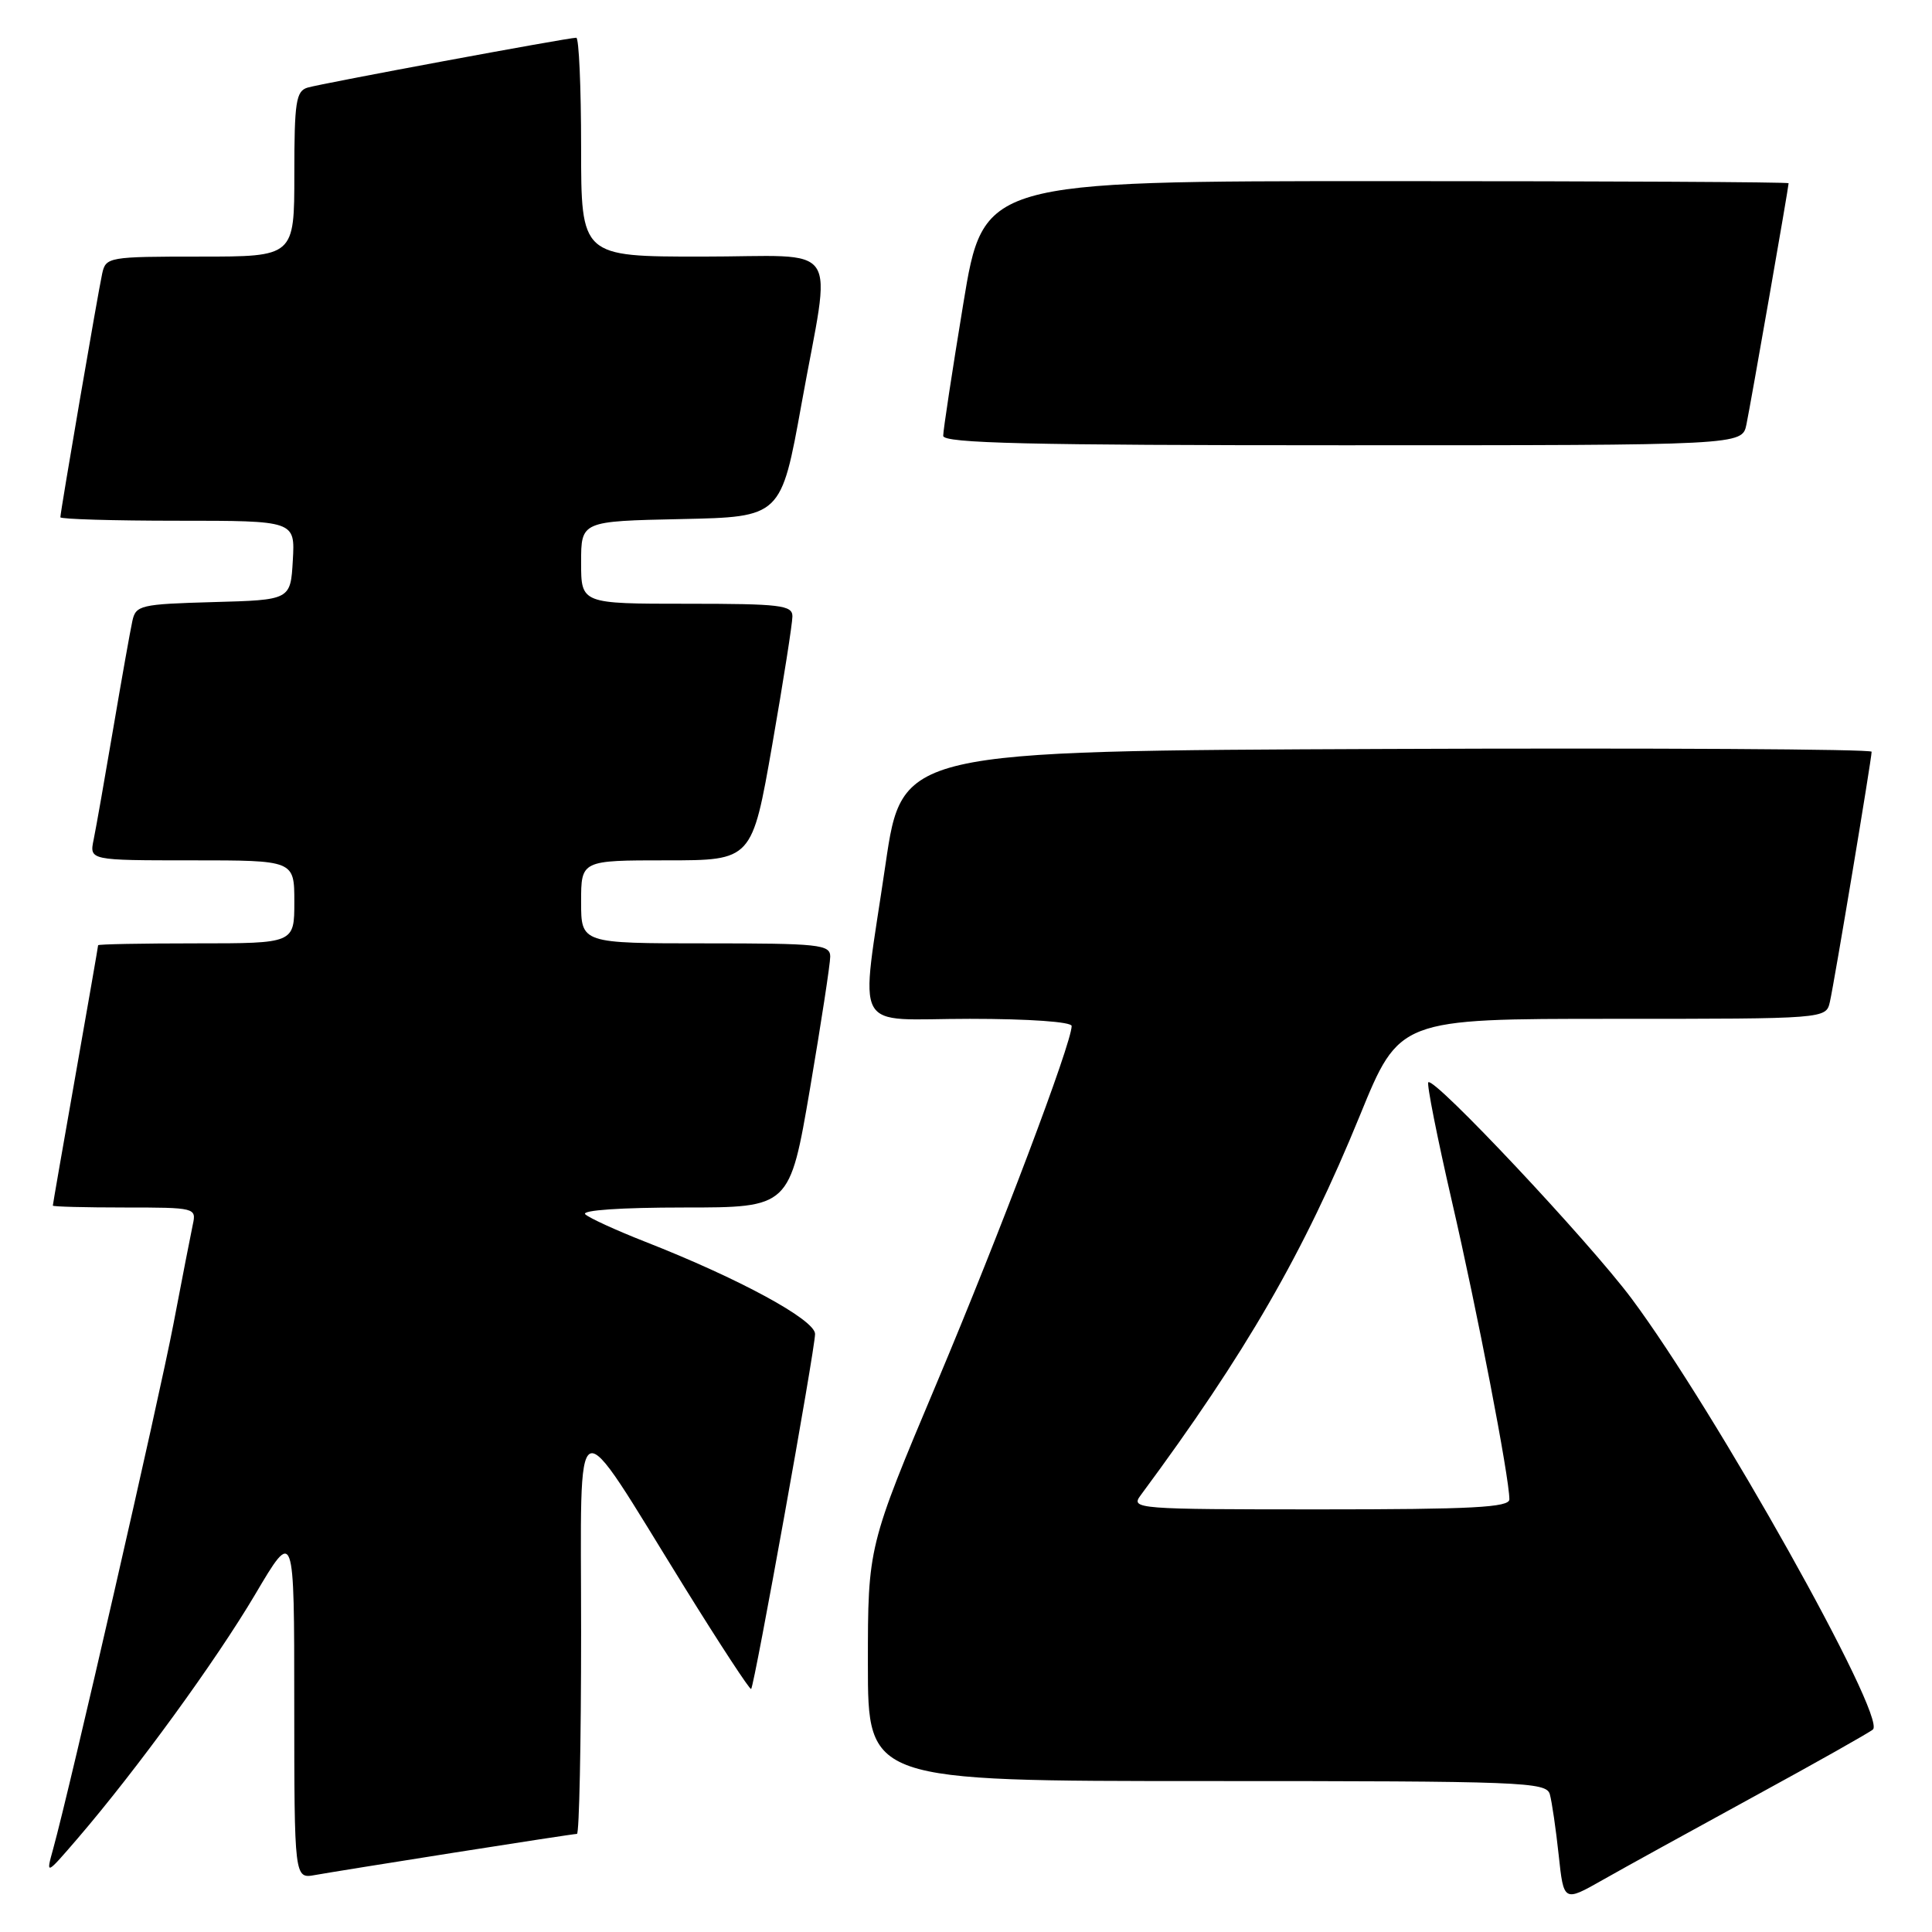 <?xml version="1.0" encoding="UTF-8" standalone="no"?>
<!DOCTYPE svg PUBLIC "-//W3C//DTD SVG 1.1//EN" "http://www.w3.org/Graphics/SVG/1.1/DTD/svg11.dtd" >
<svg xmlns="http://www.w3.org/2000/svg" xmlns:xlink="http://www.w3.org/1999/xlink" version="1.1" viewBox="0 0 256 256">
 <g >
 <path fill="currentColor"
d=" M 232.50 238.00 C 240.75 233.50 247.80 229.52 248.18 229.16 C 249.96 227.42 227.25 186.89 216.18 172.05 C 210.45 164.39 190.02 142.65 189.26 143.41 C 189.03 143.64 190.44 150.73 192.38 159.16 C 195.74 173.69 200.00 195.80 200.00 198.67 C 200.00 199.74 195.07 200.00 174.88 200.00 C 150.59 200.00 149.80 199.94 151.13 198.15 C 165.12 179.25 172.76 166.00 180.20 147.79 C 185.42 135.00 185.42 135.00 213.69 135.00 C 241.96 135.00 241.96 135.00 242.47 132.75 C 243.06 130.16 248.00 100.54 248.00 99.61 C 248.00 99.26 219.10 99.10 183.77 99.24 C 119.54 99.50 119.54 99.50 117.34 114.50 C 113.98 137.45 112.65 135.00 128.50 135.00 C 136.38 135.00 142.00 135.40 142.00 135.95 C 142.00 138.23 132.55 163.24 124.14 183.22 C 115.00 204.93 115.00 204.93 115.00 220.47 C 115.00 236.00 115.00 236.00 159.93 236.00 C 201.87 236.00 204.90 236.12 205.36 237.75 C 205.63 238.71 206.16 242.32 206.53 245.77 C 207.20 252.03 207.20 252.03 212.35 249.11 C 215.18 247.50 224.25 242.51 232.50 238.00 Z  M 60.20 245.48 C 68.83 244.12 76.14 243.00 76.45 243.00 C 76.75 243.00 77.00 230.99 77.00 216.31 C 77.00 185.41 75.64 186.01 90.69 210.30 C 95.39 217.88 99.37 223.96 99.53 223.80 C 99.97 223.35 108.00 178.76 108.00 176.76 C 108.00 174.88 97.97 169.43 85.50 164.54 C 81.65 163.03 78.07 161.39 77.55 160.90 C 76.99 160.36 82.29 160.00 90.62 160.00 C 104.64 160.00 104.64 160.00 107.33 144.25 C 108.80 135.59 110.01 127.71 110.01 126.75 C 110.00 125.15 108.55 125.00 93.50 125.00 C 77.00 125.00 77.00 125.00 77.00 119.50 C 77.00 114.00 77.00 114.00 88.33 114.00 C 99.65 114.00 99.65 114.00 102.33 98.67 C 103.80 90.24 105.00 82.59 105.00 81.67 C 105.00 80.19 103.42 80.00 91.00 80.00 C 77.00 80.00 77.00 80.00 77.00 74.53 C 77.00 69.06 77.00 69.06 90.25 68.78 C 103.50 68.50 103.50 68.50 106.21 53.50 C 110.17 31.52 111.85 34.00 93.00 34.00 C 77.00 34.00 77.00 34.00 77.00 19.50 C 77.00 11.52 76.71 5.00 76.36 5.00 C 75.24 5.00 42.58 11.06 40.75 11.61 C 39.22 12.07 39.00 13.52 39.00 23.07 C 39.00 34.00 39.00 34.00 26.52 34.00 C 14.39 34.00 14.02 34.06 13.54 36.25 C 12.99 38.75 8.00 67.82 8.00 68.54 C 8.00 68.79 15.00 69.00 23.55 69.00 C 39.10 69.00 39.10 69.00 38.80 74.25 C 38.50 79.50 38.50 79.50 28.26 79.78 C 18.61 80.05 17.99 80.20 17.54 82.28 C 17.27 83.50 16.13 89.90 15.01 96.50 C 13.89 103.10 12.72 109.74 12.41 111.25 C 11.84 114.00 11.84 114.00 25.42 114.00 C 39.00 114.00 39.00 114.00 39.00 119.50 C 39.00 125.00 39.00 125.00 26.00 125.00 C 18.85 125.00 13.00 125.11 13.00 125.25 C 13.00 125.39 11.65 133.15 10.00 142.50 C 8.35 151.85 7.00 159.61 7.00 159.75 C 7.00 159.89 11.28 160.00 16.52 160.00 C 25.87 160.00 26.03 160.04 25.55 162.25 C 25.29 163.49 24.12 169.45 22.97 175.50 C 21.03 185.61 9.29 236.86 7.04 245.00 C 6.07 248.50 6.07 248.50 10.29 243.60 C 18.13 234.47 28.60 220.07 33.81 211.27 C 38.99 202.50 38.99 202.50 38.99 225.72 C 39.00 248.95 39.00 248.95 41.75 248.45 C 43.26 248.18 51.56 246.84 60.20 245.48 Z  M 231.41 56.25 C 231.98 53.51 237.00 24.80 237.00 24.28 C 237.00 24.12 212.99 24.00 183.65 24.00 C 130.31 24.00 130.31 24.00 127.64 40.25 C 126.17 49.19 124.97 57.06 124.98 57.75 C 125.00 58.73 136.26 59.00 177.92 59.00 C 230.84 59.00 230.84 59.00 231.41 56.25 Z "/>
</g>
</svg>